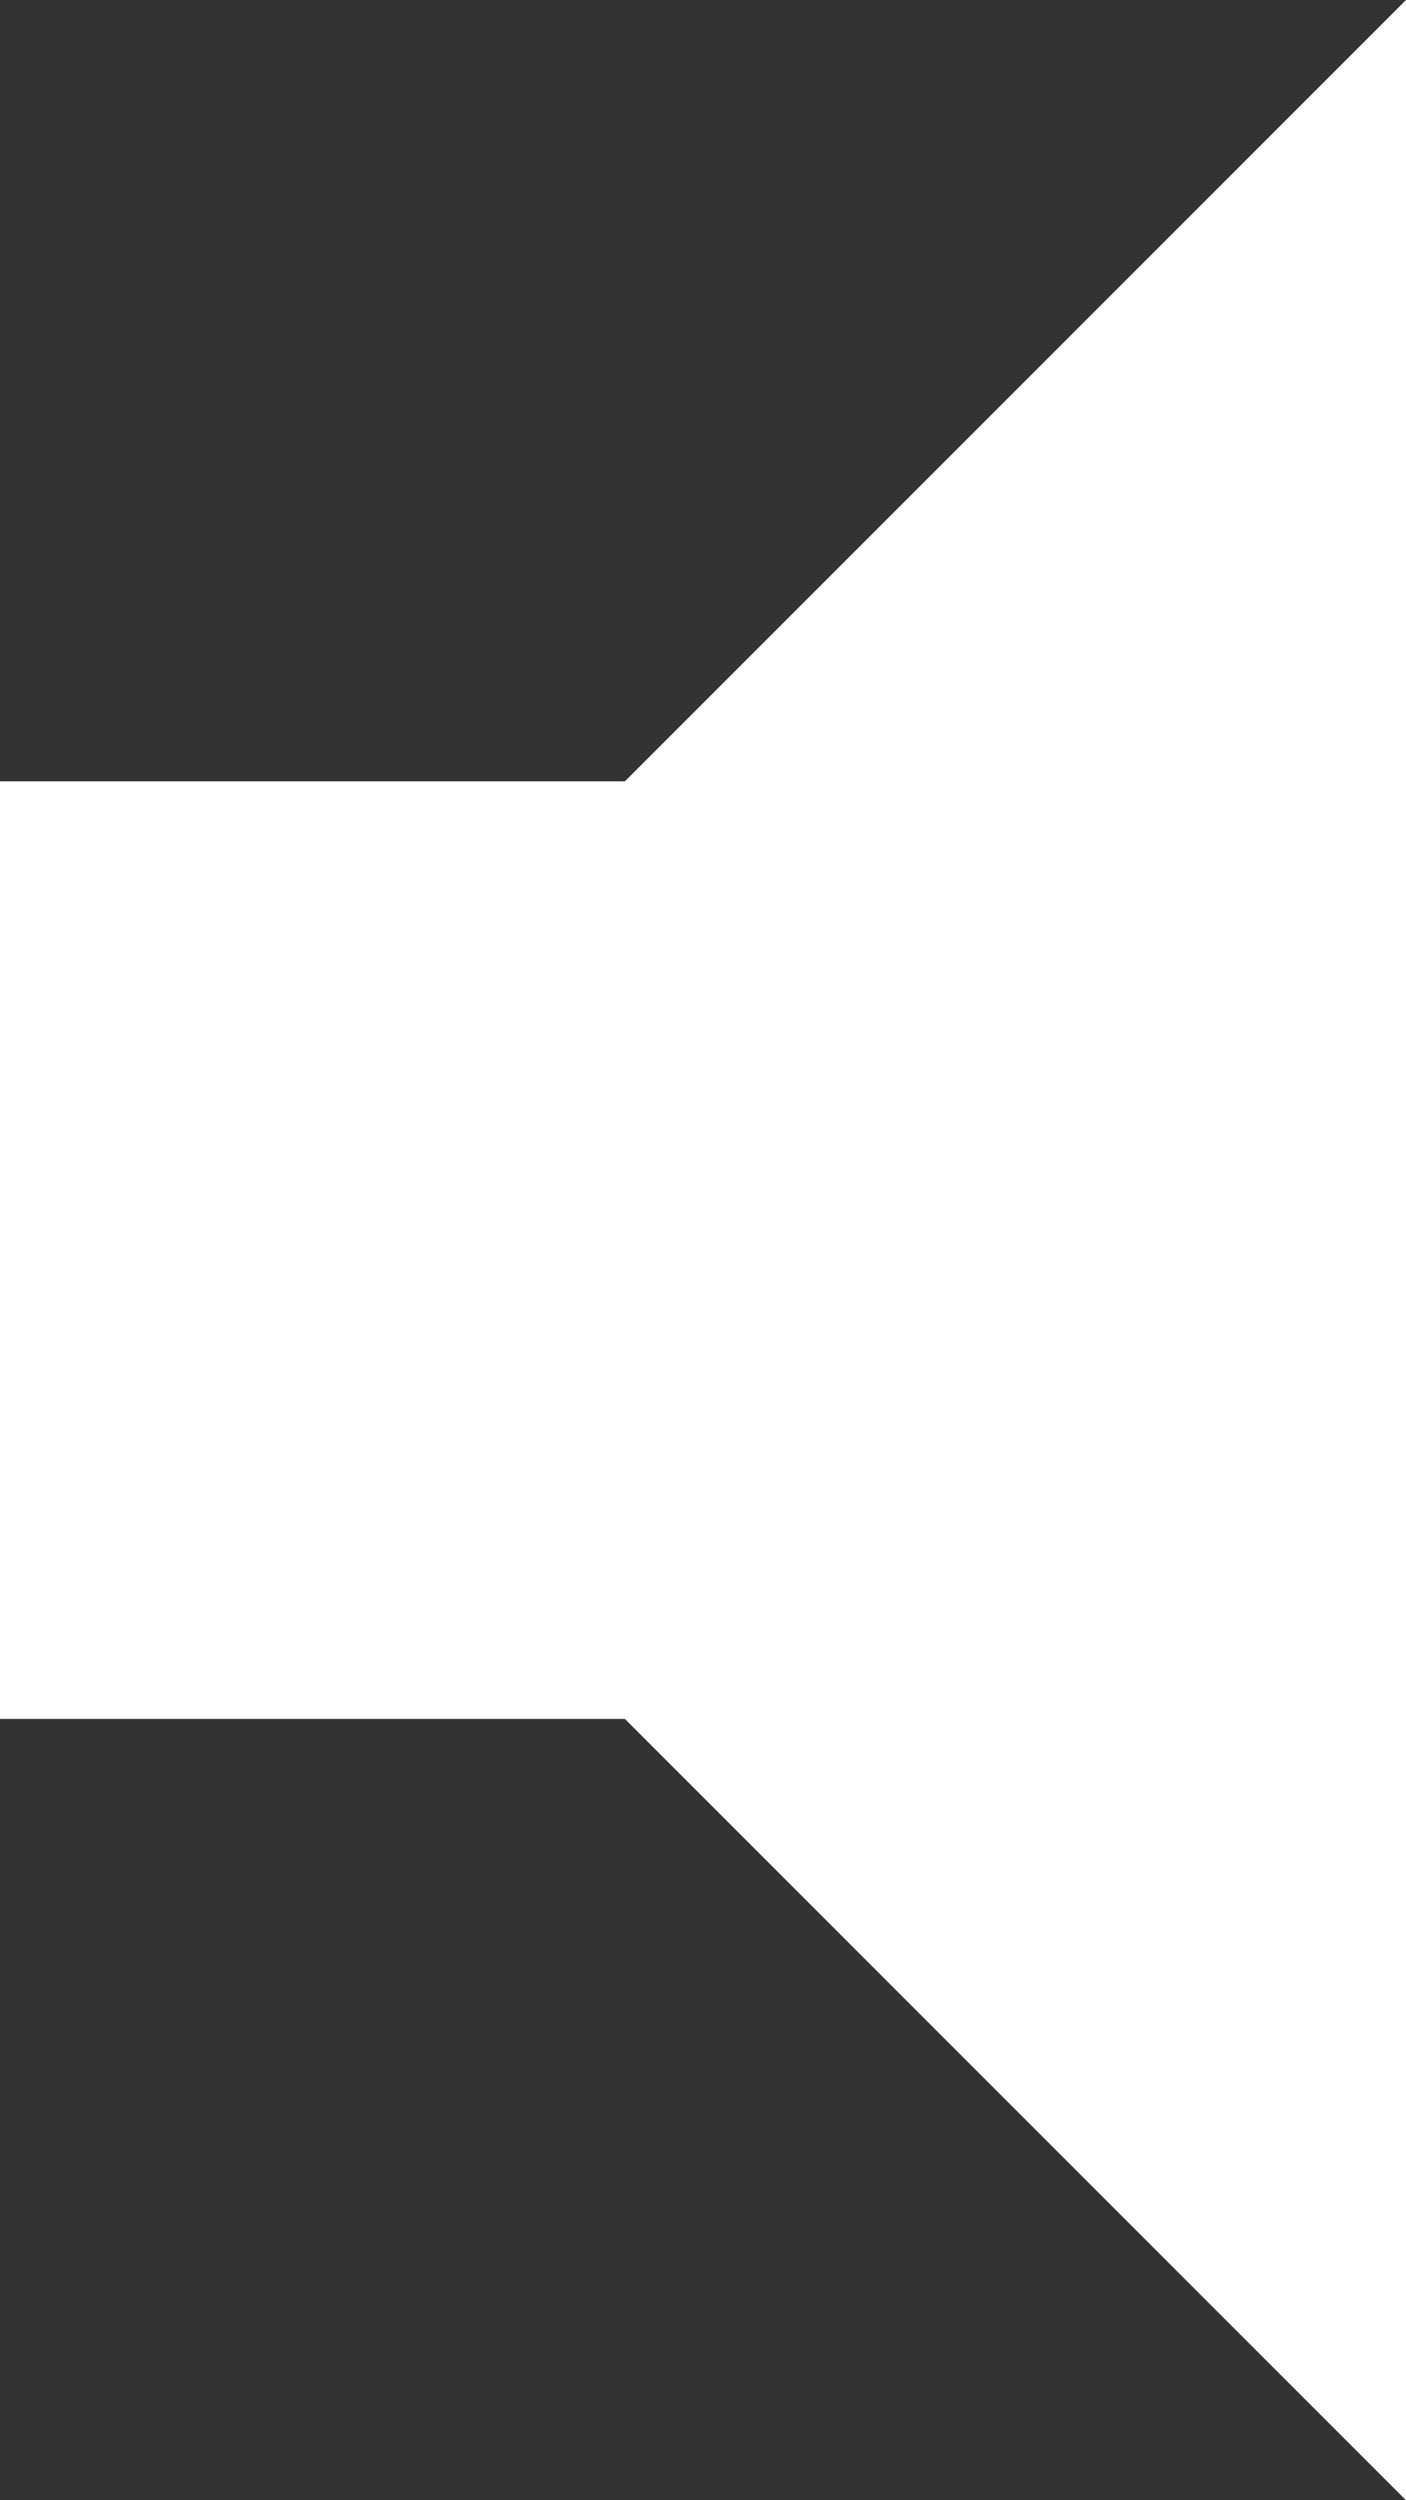 <?xml version="1.0" encoding="UTF-8" standalone="no"?>
<!-- Generator: Adobe Illustrator 16.0.0, SVG Export Plug-In . SVG Version: 6.00 Build 0)  -->

<svg
   xmlns:dc="http://purl.org/dc/elements/1.1/"
   xmlns:cc="http://creativecommons.org/ns#"
   xmlns:rdf="http://www.w3.org/1999/02/22-rdf-syntax-ns#"
   xmlns:svg="http://www.w3.org/2000/svg"
   xmlns="http://www.w3.org/2000/svg"
   xmlns:sodipodi="http://sodipodi.sourceforge.net/DTD/sodipodi-0.dtd"
   xmlns:inkscape="http://www.inkscape.org/namespaces/inkscape"
   version="1.1"
   id="Capa_1"
   x="0px"
   y="0px"
   width="288"
   height="512"
   viewBox="0 0 229.5 408"
   xml:space="preserve"
   inkscape:version="0.91 r13725"
   sodipodi:docname="volume.svg"><rect x="0" y="0" width="229.5" height="408" fill="#333333" stroke="none"/><defs
     id="defs40" /><sodipodi:namedview
     pagecolor="#ffffff"
     bordercolor="#666666"
     borderopacity="1"
     objecttolerance="10"
     gridtolerance="10"
     guidetolerance="10"
     inkscape:pageopacity="0"
     inkscape:pageshadow="2"
     inkscape:window-width="1920"
     inkscape:window-height="1017"
     id="namedview38"
     showgrid="false"
     fit-margin-top="0"
     fit-margin-left="0"
     fit-margin-right="0"
     fit-margin-bottom="0"
     inkscape:zoom="0.4609375"
     inkscape:cx="-121.76272"
     inkscape:cy="256.00002"
     inkscape:window-x="-8"
     inkscape:window-y="-8"
     inkscape:window-maximized="1"
     inkscape:current-layer="Capa_1" /><g
     id="g3"
     transform="translate(-89.25,0)"><g
       id="volume-mute"><path
         d="m 89.25,127.5 0,153 102,0 127.5,127.5 0,-408 -127.5,127.5 -102,0 z"
         id="path6"
         inkscape:connector-curvature="0"
         style="fill:#ffffff" /></g></g><g
     id="g8"
     transform="translate(-89.25,0)" /><g
     id="g10"
     transform="translate(-89.25,0)" /><g
     id="g12"
     transform="translate(-89.25,0)" /><g
     id="g14"
     transform="translate(-89.25,0)" /><g
     id="g16"
     transform="translate(-89.25,0)" /><g
     id="g18"
     transform="translate(-89.25,0)" /><g
     id="g20"
     transform="translate(-89.25,0)" /><g
     id="g22"
     transform="translate(-89.25,0)" /><g
     id="g24"
     transform="translate(-89.25,0)" /><g
     id="g26"
     transform="translate(-89.25,0)" /><g
     id="g28"
     transform="translate(-89.25,0)" /><g
     id="g30"
     transform="translate(-89.25,0)" /><g
     id="g32"
     transform="translate(-89.25,0)" /><g
     id="g34"
     transform="translate(-89.25,0)" /><g
     id="g36"
     transform="translate(-89.25,0)" /></svg>
